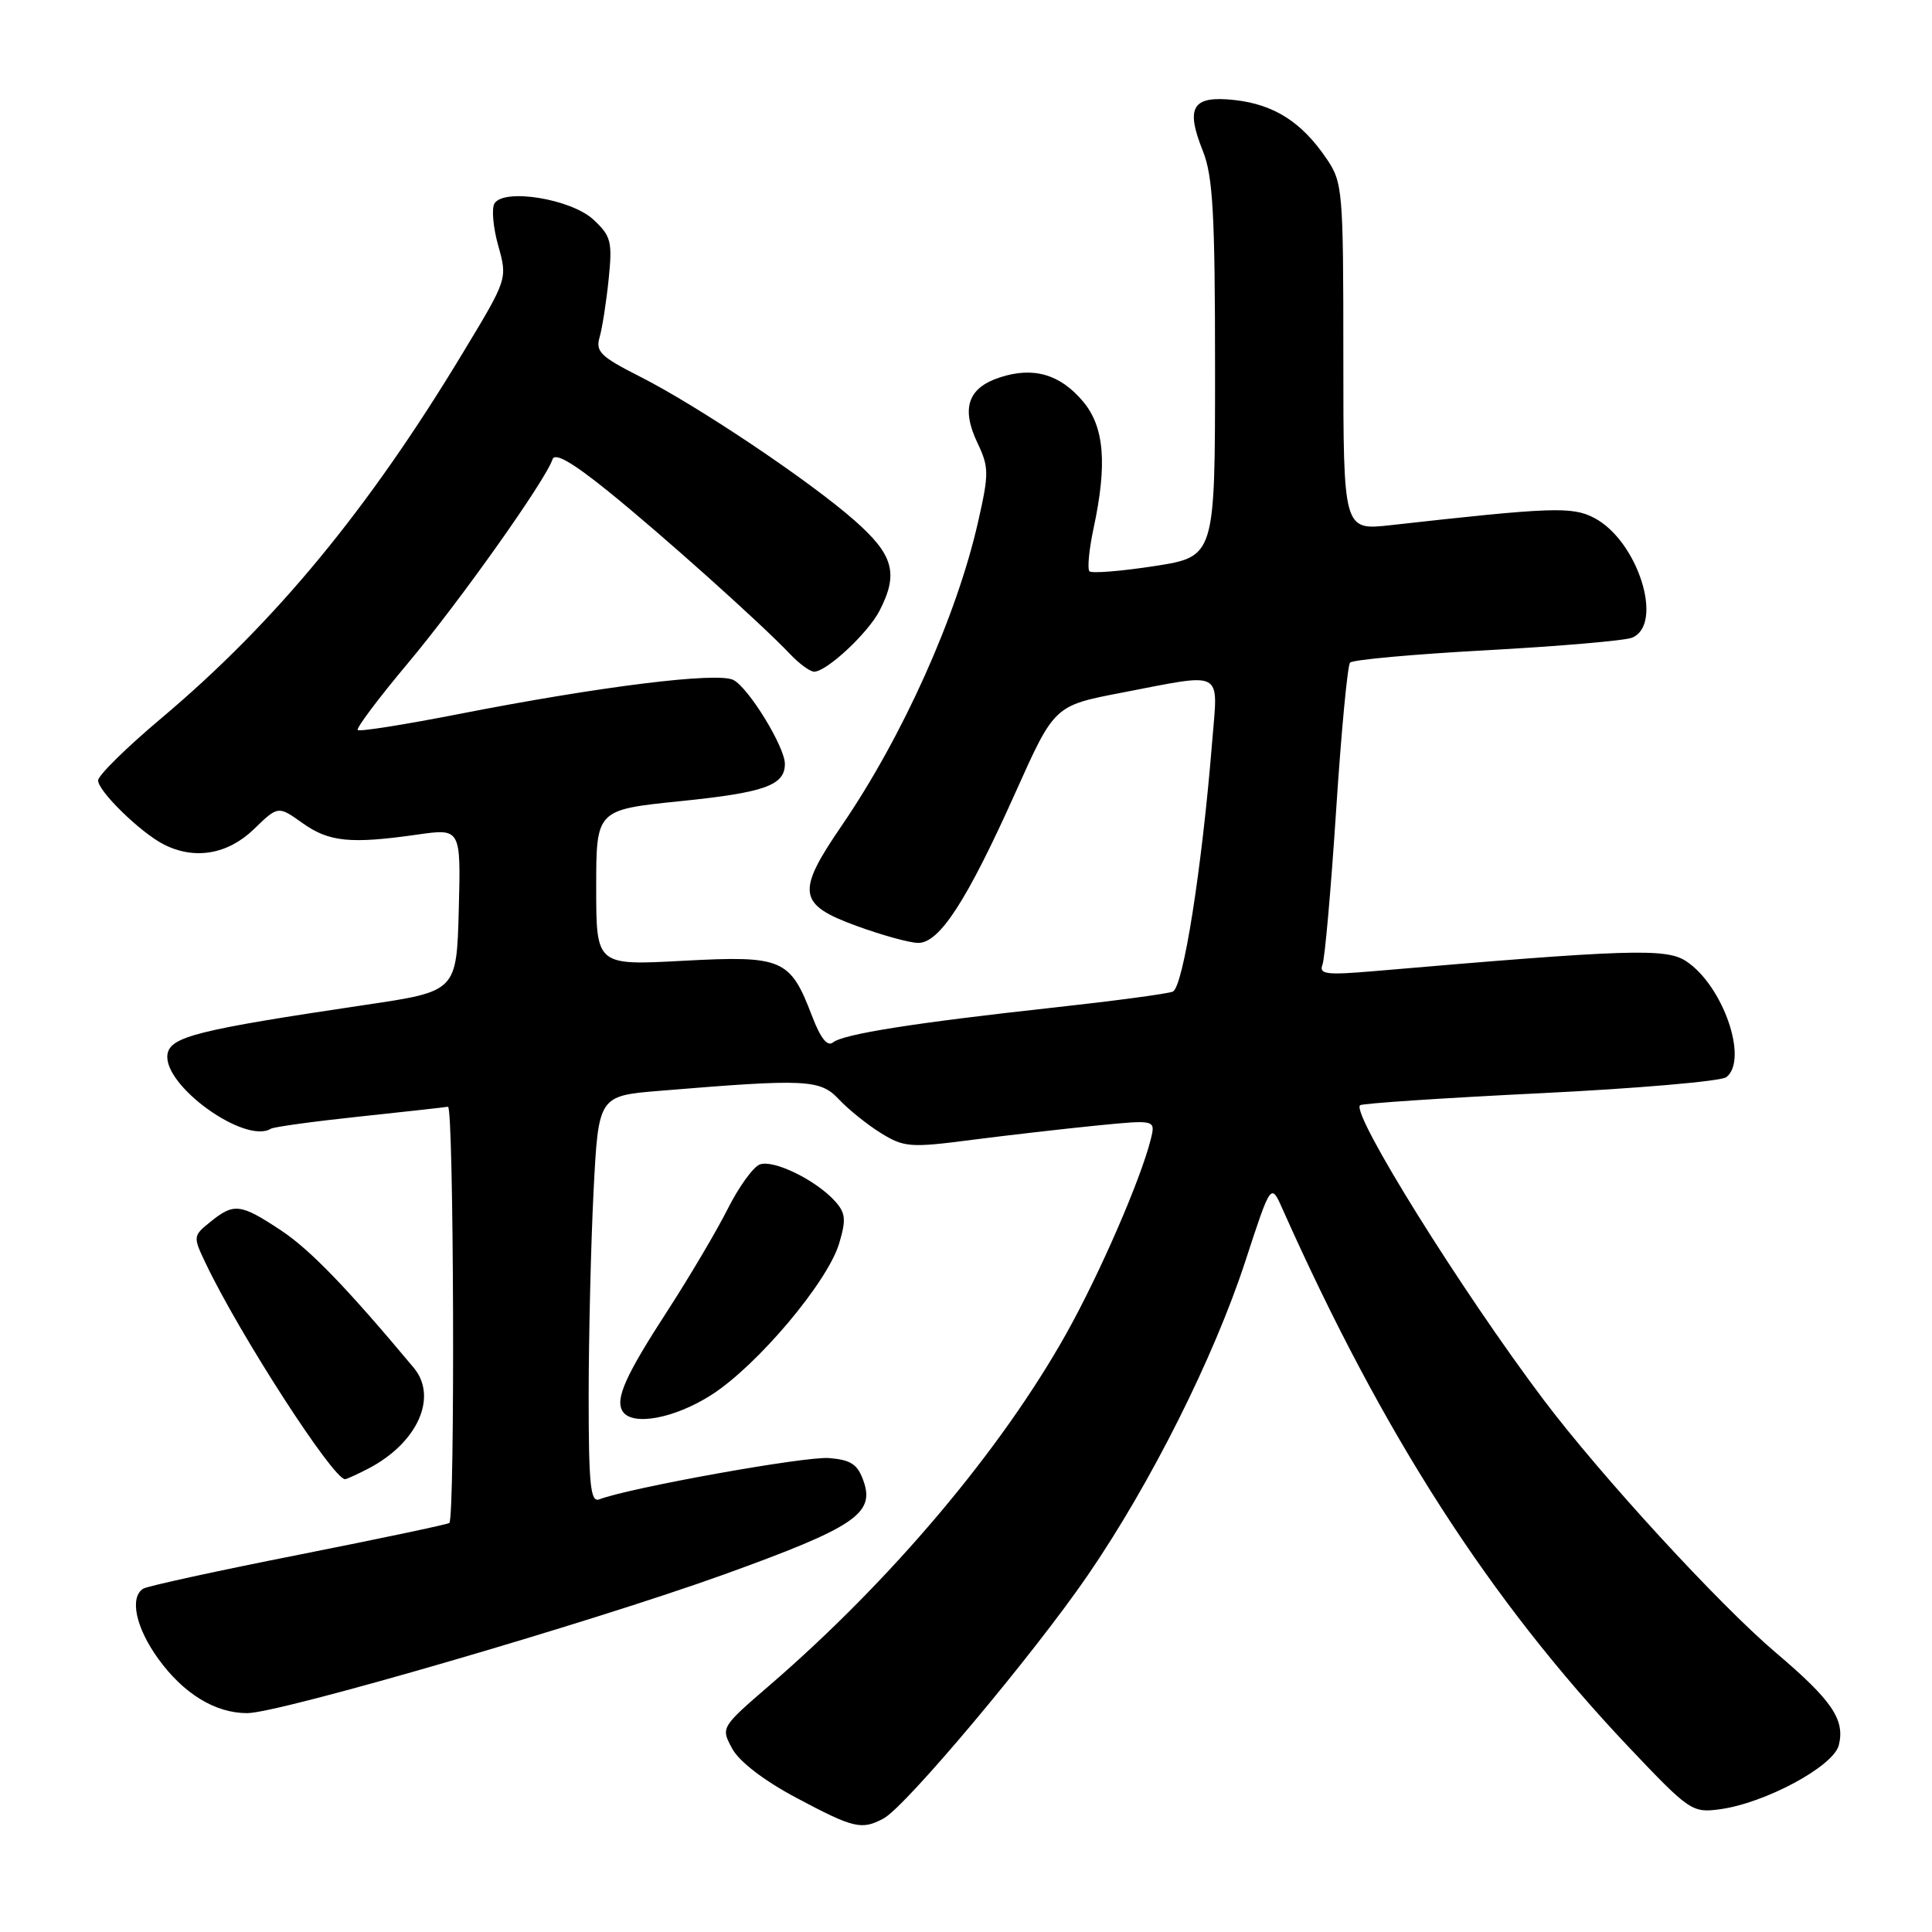 <?xml version="1.0" encoding="UTF-8" standalone="no"?>
<!DOCTYPE svg PUBLIC "-//W3C//DTD SVG 1.1//EN" "http://www.w3.org/Graphics/SVG/1.1/DTD/svg11.dtd" >
<svg xmlns="http://www.w3.org/2000/svg" xmlns:xlink="http://www.w3.org/1999/xlink" version="1.1" viewBox="0 0 256 256">
 <g >
 <path fill="currentColor"
d=" M 117.09 240.95 C 120.02 239.38 136.95 219.21 144.15 208.71 C 152.49 196.54 160.82 179.93 165.01 167.13 C 168.40 156.75 168.40 156.75 169.91 160.13 C 183.24 190.06 197.33 211.96 215.80 231.48 C 223.85 239.98 224.23 240.23 227.87 239.74 C 233.87 238.94 242.95 234.05 243.65 231.25 C 244.50 227.87 242.76 225.31 235.32 219.00 C 227.80 212.62 212.18 195.61 204.55 185.50 C 193.62 170.99 179.05 147.62 180.21 146.45 C 180.46 146.21 191.20 145.49 204.08 144.86 C 216.96 144.23 228.06 143.27 228.75 142.73 C 231.72 140.41 228.30 130.55 223.40 127.35 C 220.76 125.62 215.77 125.78 182.08 128.68 C 175.77 129.22 174.75 129.10 175.23 127.84 C 175.55 127.02 176.36 117.84 177.04 107.43 C 177.72 97.02 178.55 88.19 178.89 87.80 C 179.23 87.42 187.38 86.68 197.00 86.16 C 206.62 85.63 215.29 84.89 216.25 84.50 C 220.55 82.75 217.02 71.61 211.21 68.61 C 208.30 67.10 205.60 67.20 184.25 69.59 C 178.00 70.28 178.00 70.28 178.00 47.29 C 178.00 25.09 177.92 24.18 175.75 20.99 C 172.47 16.17 168.83 13.85 163.63 13.26 C 157.99 12.63 157.04 14.15 159.39 20.02 C 160.72 23.34 161.00 28.39 161.00 48.90 C 161.00 73.76 161.00 73.76 152.96 75.01 C 148.54 75.69 144.67 76.00 144.36 75.70 C 144.06 75.39 144.30 72.83 144.90 70.02 C 146.74 61.46 146.33 56.54 143.50 53.19 C 140.46 49.57 136.90 48.55 132.45 50.02 C 128.26 51.40 127.34 54.09 129.50 58.65 C 131.05 61.90 131.06 62.72 129.61 69.11 C 126.79 81.60 119.60 97.61 111.52 109.42 C 105.47 118.25 105.71 119.85 113.50 122.69 C 116.80 123.90 120.45 124.91 121.62 124.94 C 124.46 125.02 128.11 119.38 134.56 105.00 C 139.71 93.50 139.71 93.50 148.61 91.79 C 162.36 89.14 161.40 88.62 160.62 98.25 C 159.27 115.06 156.78 130.87 155.39 131.40 C 154.65 131.69 147.62 132.63 139.77 133.49 C 121.23 135.52 111.77 137.01 110.39 138.12 C 109.64 138.73 108.73 137.59 107.60 134.63 C 104.70 127.03 103.71 126.60 90.50 127.31 C 79.00 127.93 79.00 127.93 79.00 117.61 C 79.00 107.30 79.00 107.30 90.13 106.16 C 101.31 105.02 104.00 104.07 104.00 101.22 C 104.00 98.98 99.24 91.20 97.20 90.11 C 95.14 89.00 79.47 90.95 60.66 94.64 C 53.60 96.02 47.63 96.97 47.40 96.73 C 47.17 96.50 50.15 92.53 54.03 87.90 C 60.84 79.79 72.28 63.67 73.21 60.87 C 73.52 59.93 75.82 61.25 80.58 65.09 C 87.71 70.85 100.81 82.58 104.70 86.68 C 105.91 87.96 107.34 89.00 107.88 89.00 C 109.53 89.00 115.00 83.91 116.54 80.93 C 119.09 76.00 118.41 73.53 113.25 68.98 C 107.21 63.66 92.40 53.74 84.72 49.86 C 79.60 47.27 78.89 46.58 79.45 44.69 C 79.80 43.48 80.34 40.02 80.65 37.00 C 81.16 32.01 80.97 31.28 78.64 29.11 C 75.69 26.36 66.79 24.91 65.52 26.96 C 65.12 27.62 65.34 30.14 66.02 32.56 C 67.25 36.96 67.25 36.96 61.37 46.69 C 48.84 67.47 36.50 82.43 21.41 95.14 C 16.78 99.03 13.00 102.75 13.00 103.41 C 13.00 104.84 18.60 110.30 21.68 111.88 C 25.76 113.97 30.16 113.23 33.63 109.88 C 36.85 106.76 36.85 106.76 40.08 109.06 C 43.60 111.57 46.44 111.85 55.29 110.59 C 61.07 109.76 61.07 109.76 60.79 120.56 C 60.50 131.36 60.50 131.36 48.50 133.14 C 26.17 136.46 22.54 137.36 22.19 139.71 C 21.59 143.84 32.49 151.67 35.90 149.56 C 36.29 149.32 41.53 148.60 47.55 147.96 C 53.57 147.32 58.89 146.73 59.36 146.65 C 60.14 146.51 60.31 201.02 59.54 201.80 C 59.36 201.98 50.39 203.87 39.60 206.01 C 28.81 208.14 19.54 210.17 18.99 210.50 C 17.13 211.65 17.99 215.69 20.98 219.81 C 24.33 224.44 28.52 227.00 32.76 227.00 C 37.00 227.00 78.22 215.01 95.95 208.62 C 113.21 202.39 115.94 200.57 114.43 196.27 C 113.65 194.03 112.77 193.44 109.85 193.20 C 106.74 192.94 83.44 197.13 79.41 198.67 C 78.24 199.12 78.00 196.80 78.00 184.86 C 78.01 176.96 78.30 164.81 78.65 157.86 C 79.30 145.21 79.30 145.21 87.40 144.54 C 106.90 142.93 108.66 143.01 111.17 145.68 C 112.43 147.02 114.94 149.04 116.74 150.15 C 119.79 152.03 120.62 152.10 128.76 151.04 C 133.57 150.42 141.02 149.57 145.31 149.14 C 153.12 148.37 153.12 148.37 152.49 150.93 C 151.17 156.25 145.72 168.79 141.29 176.71 C 132.64 192.15 118.11 209.38 102.00 223.29 C 95.51 228.89 95.50 228.90 97.02 231.70 C 97.95 233.42 101.23 235.94 105.52 238.22 C 113.13 242.27 114.17 242.52 117.09 240.95 Z  M 48.80 194.60 C 55.33 191.20 58.07 185.11 54.81 181.22 C 45.96 170.63 41.07 165.57 37.23 163.03 C 31.87 159.48 31.00 159.37 27.88 161.90 C 25.56 163.77 25.56 163.85 27.27 167.43 C 31.76 176.85 44.13 196.00 45.72 196.00 C 45.93 196.00 47.31 195.37 48.80 194.60 Z  M 94.30 184.81 C 100.37 180.91 109.65 169.90 111.19 164.77 C 112.14 161.59 112.05 160.72 110.63 159.15 C 108.10 156.35 102.47 153.61 100.67 154.30 C 99.80 154.63 97.88 157.29 96.42 160.20 C 94.95 163.12 91.38 169.15 88.49 173.62 C 82.89 182.24 81.49 185.36 82.49 186.99 C 83.74 189.01 89.38 187.97 94.30 184.81 Z "/>
</g>
</svg>